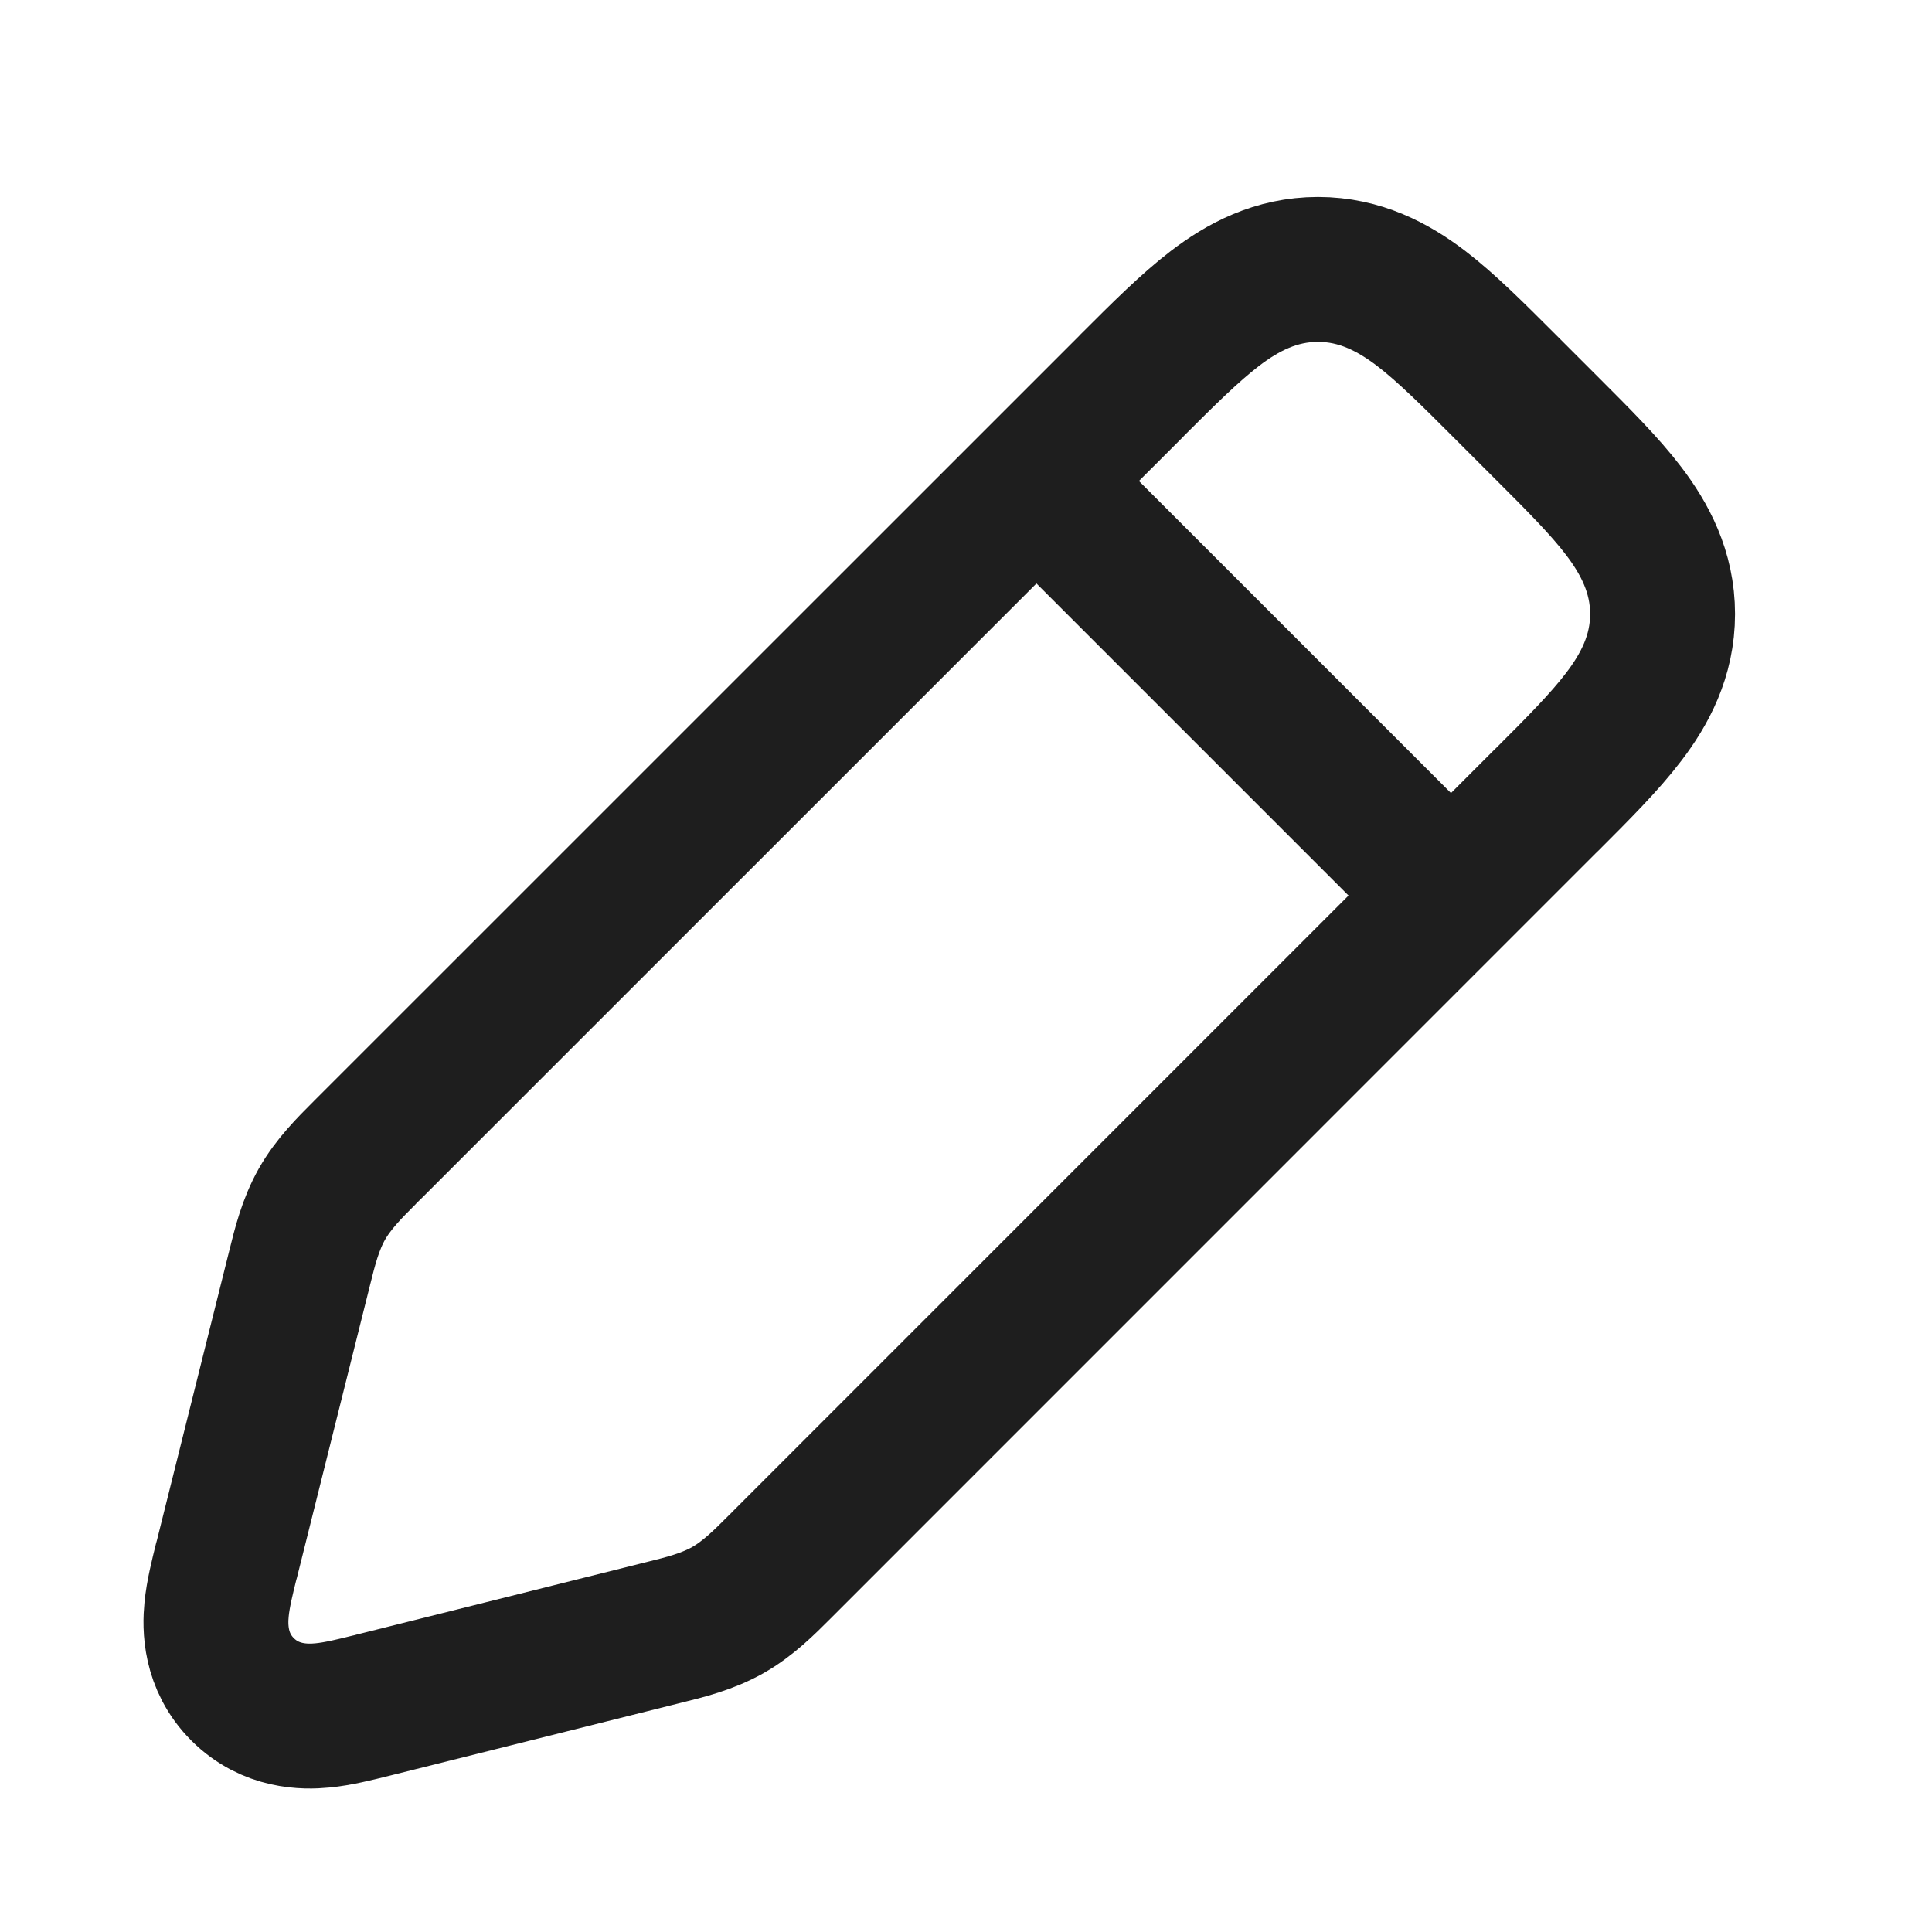 <svg width="20" height="20" viewBox="0 0 20 20" fill="none" xmlns="http://www.w3.org/2000/svg">
<path d="M3.813 11.895L3.813 11.895C3.801 11.908 3.788 11.921 3.775 11.933C3.619 12.089 3.451 12.256 3.332 12.466C3.213 12.677 3.156 12.907 3.103 13.121C3.099 13.138 3.094 13.156 3.09 13.173L2.35 16.135C2.347 16.145 2.344 16.156 2.341 16.167C2.304 16.317 2.257 16.502 2.242 16.662C2.224 16.843 2.222 17.199 2.511 17.488C2.801 17.778 3.157 17.776 3.338 17.758C3.498 17.743 3.683 17.696 3.833 17.659C3.844 17.656 3.855 17.653 3.865 17.651L6.827 16.91C6.844 16.906 6.862 16.901 6.879 16.897C7.093 16.844 7.323 16.787 7.534 16.668C7.744 16.549 7.911 16.381 8.067 16.225C8.08 16.212 8.092 16.199 8.105 16.187L15.991 8.3L16.023 8.269C16.329 7.963 16.61 7.682 16.807 7.423C17.025 7.138 17.211 6.793 17.211 6.356C17.211 5.919 17.025 5.574 16.807 5.288C16.61 5.029 16.329 4.749 16.023 4.443L15.991 4.411L15.589 4.009L15.557 3.977C15.251 3.671 14.971 3.391 14.712 3.193C14.426 2.975 14.081 2.789 13.644 2.789C13.207 2.789 12.862 2.975 12.577 3.193C12.318 3.391 12.037 3.671 11.731 3.977C11.721 3.988 11.71 3.998 11.7 4.009L3.813 11.895Z" stroke="#1E1E1E" stroke-width="1.5"/>
<path d="M10.875 5.125L14.875 9.125" stroke="#1E1E1E" stroke-width="1.5"/>
</svg>
